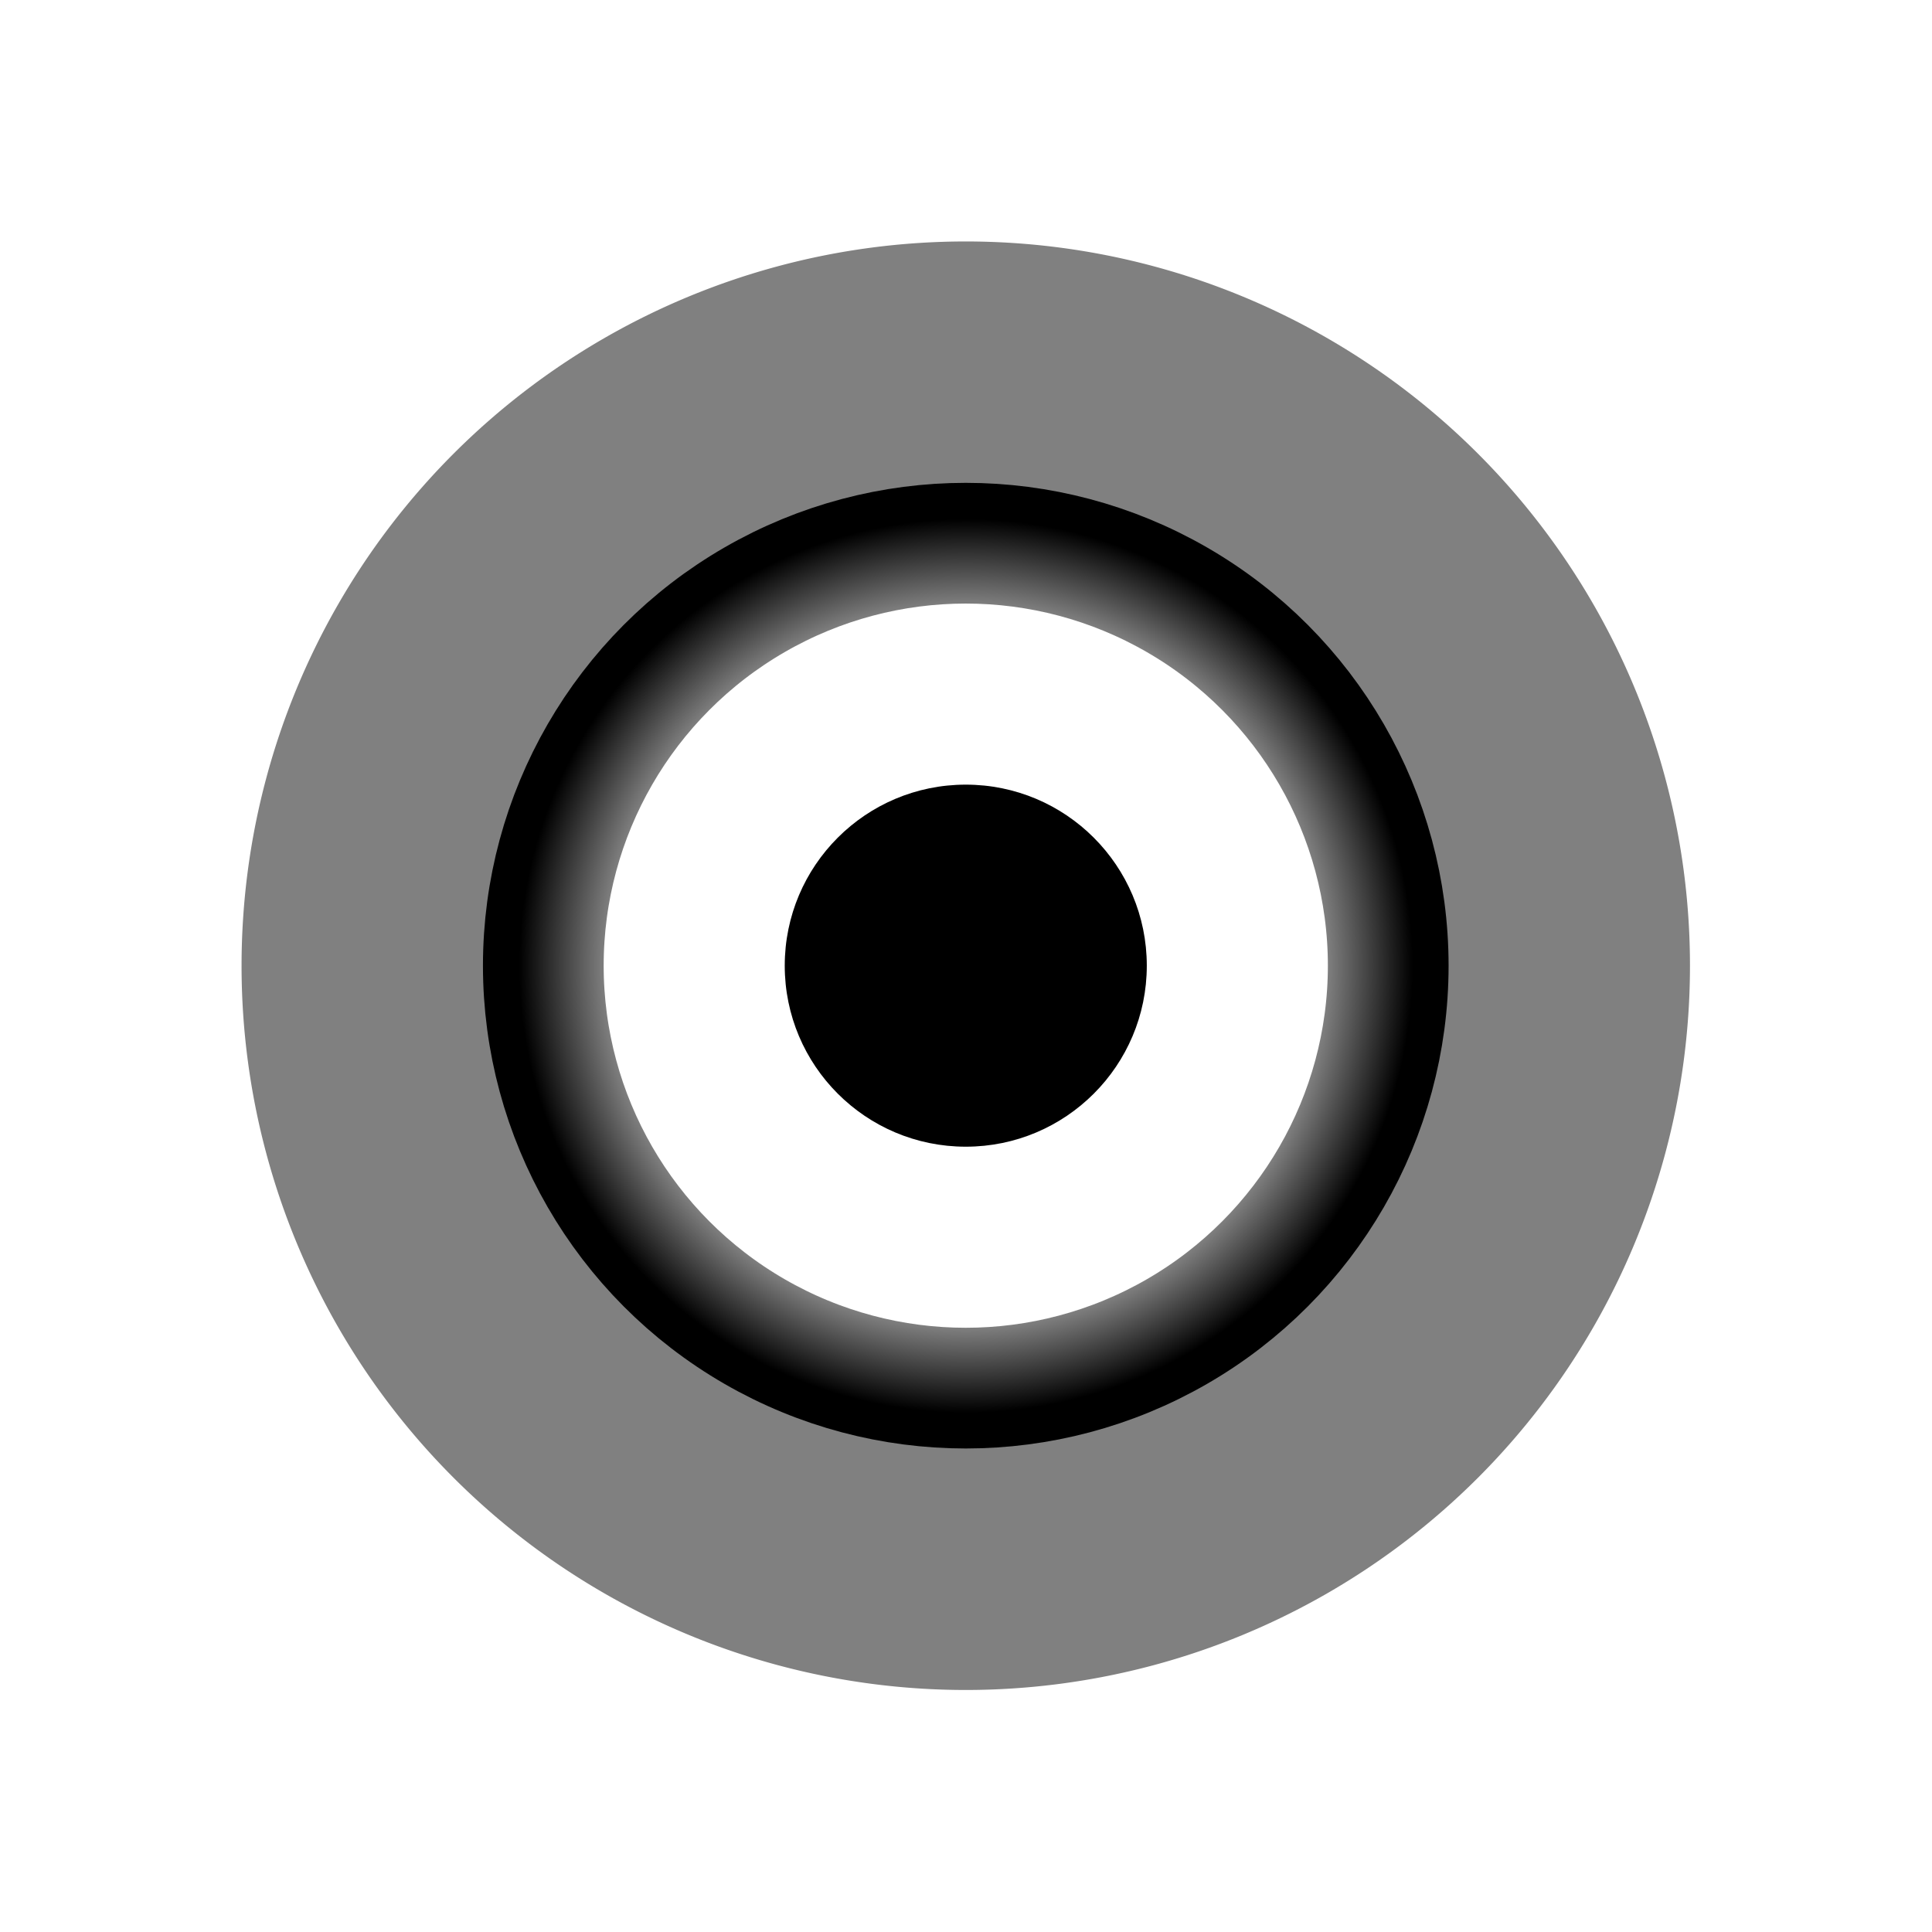 <?xml version="1.0" encoding="UTF-8" standalone="no"?>
<svg
   width="16"
   height="16"
   fill="currentColor"
   class="bi bi-ethernet"
   viewBox="0 0 16 16"
   version="1.1"
   id="svg2"
   sodipodi:docname="rca_socket.svg"
   inkscape:version="1.3.2 (091e20e, 2023-11-25)"
   xmlns:inkscape="http://www.inkscape.org/namespaces/inkscape"
   xmlns:sodipodi="http://sodipodi.sourceforge.net/DTD/sodipodi-0.dtd"
   xmlns:xlink="http://www.w3.org/1999/xlink"
   xmlns="http://www.w3.org/2000/svg"
   xmlns:svg="http://www.w3.org/2000/svg">
  <defs
     id="defs2">
    <linearGradient
       id="linearGradient11"
       inkscape:collect="always">
      <stop
         style="stop-color:#808080;stop-opacity:1;"
         offset="0.782"
         id="stop12" />
      <stop
         style="stop-color:#000000;stop-opacity:1;"
         offset="0.968"
         id="stop13" />
    </linearGradient>
    <radialGradient
       inkscape:collect="always"
       xlink:href="#linearGradient11"
       id="radialGradient13"
       cx="7.876"
       cy="8.301"
       fx="7.876"
       fy="8.301"
       r="4.175"
       gradientUnits="userSpaceOnUse"
       gradientTransform="matrix(1.094,0,0,1.094,-0.738,-0.778)" />
  </defs>
  <sodipodi:namedview
     id="namedview2"
     pagecolor="#ffffff"
     bordercolor="#000000"
     borderopacity="0.25"
     inkscape:showpageshadow="2"
     inkscape:pageopacity="0.0"
     inkscape:pagecheckerboard="0"
     inkscape:deskcolor="#d1d1d1"
     inkscape:zoom="17.258351"
     inkscape:cx="8.9232162"
     inkscape:cy="9.2129311"
     inkscape:window-width="1536"
     inkscape:window-height="815"
     inkscape:window-x="144"
     inkscape:window-y="25"
     inkscape:window-maximized="0"
     inkscape:current-layer="g6"
     showgrid="false" />
  <g
     id="g5">
    <g
       id="g6"
       transform="matrix(0.838,0,0,0.838,1.398,1.041)"
       style="stroke-width:1.194;stroke-dasharray:none">
      <path
         d="M 7.876,1.144 A 7.157,7.157 0 0 0 0.719,8.301 7.157,7.157 0 0 0 7.876,15.459 7.157,7.157 0 0 0 15.033,8.301 7.157,7.157 0 0 0 7.876,1.144 Z m 0,2.684 A 4.473,4.473 0 0 1 12.349,8.301 4.473,4.473 0 0 1 7.876,12.775 4.473,4.473 0 0 1 3.403,8.301 4.473,4.473 0 0 1 7.876,3.828 Z"
         style="display:inline;fill:#808080;stroke-width:0.895;stroke-linecap:round;stroke-linejoin:round"
         id="path1" />
      <ellipse
         style="display:inline;fill:#000000;stroke:none;stroke-width:2.661;stroke-linecap:round;stroke-linejoin:round;stroke-dasharray:none;stroke-opacity:1"
         id="circle4"
         cx="7.876"
         cy="8.301"
         rx="1.789"
         ry="1.789"
         sodipodi:insensitive="true" />
      <ellipse
         style="fill:none;stroke:url(#radialGradient13);stroke-width:1.193;stroke-linecap:square;stroke-linejoin:round;stroke-miterlimit:4.7;stroke-dasharray:none;stroke-opacity:1"
         id="path2"
         cx="7.876"
         cy="8.301"
         rx="4.175"
         ry="4.175" />
    </g>
  </g>
</svg>
